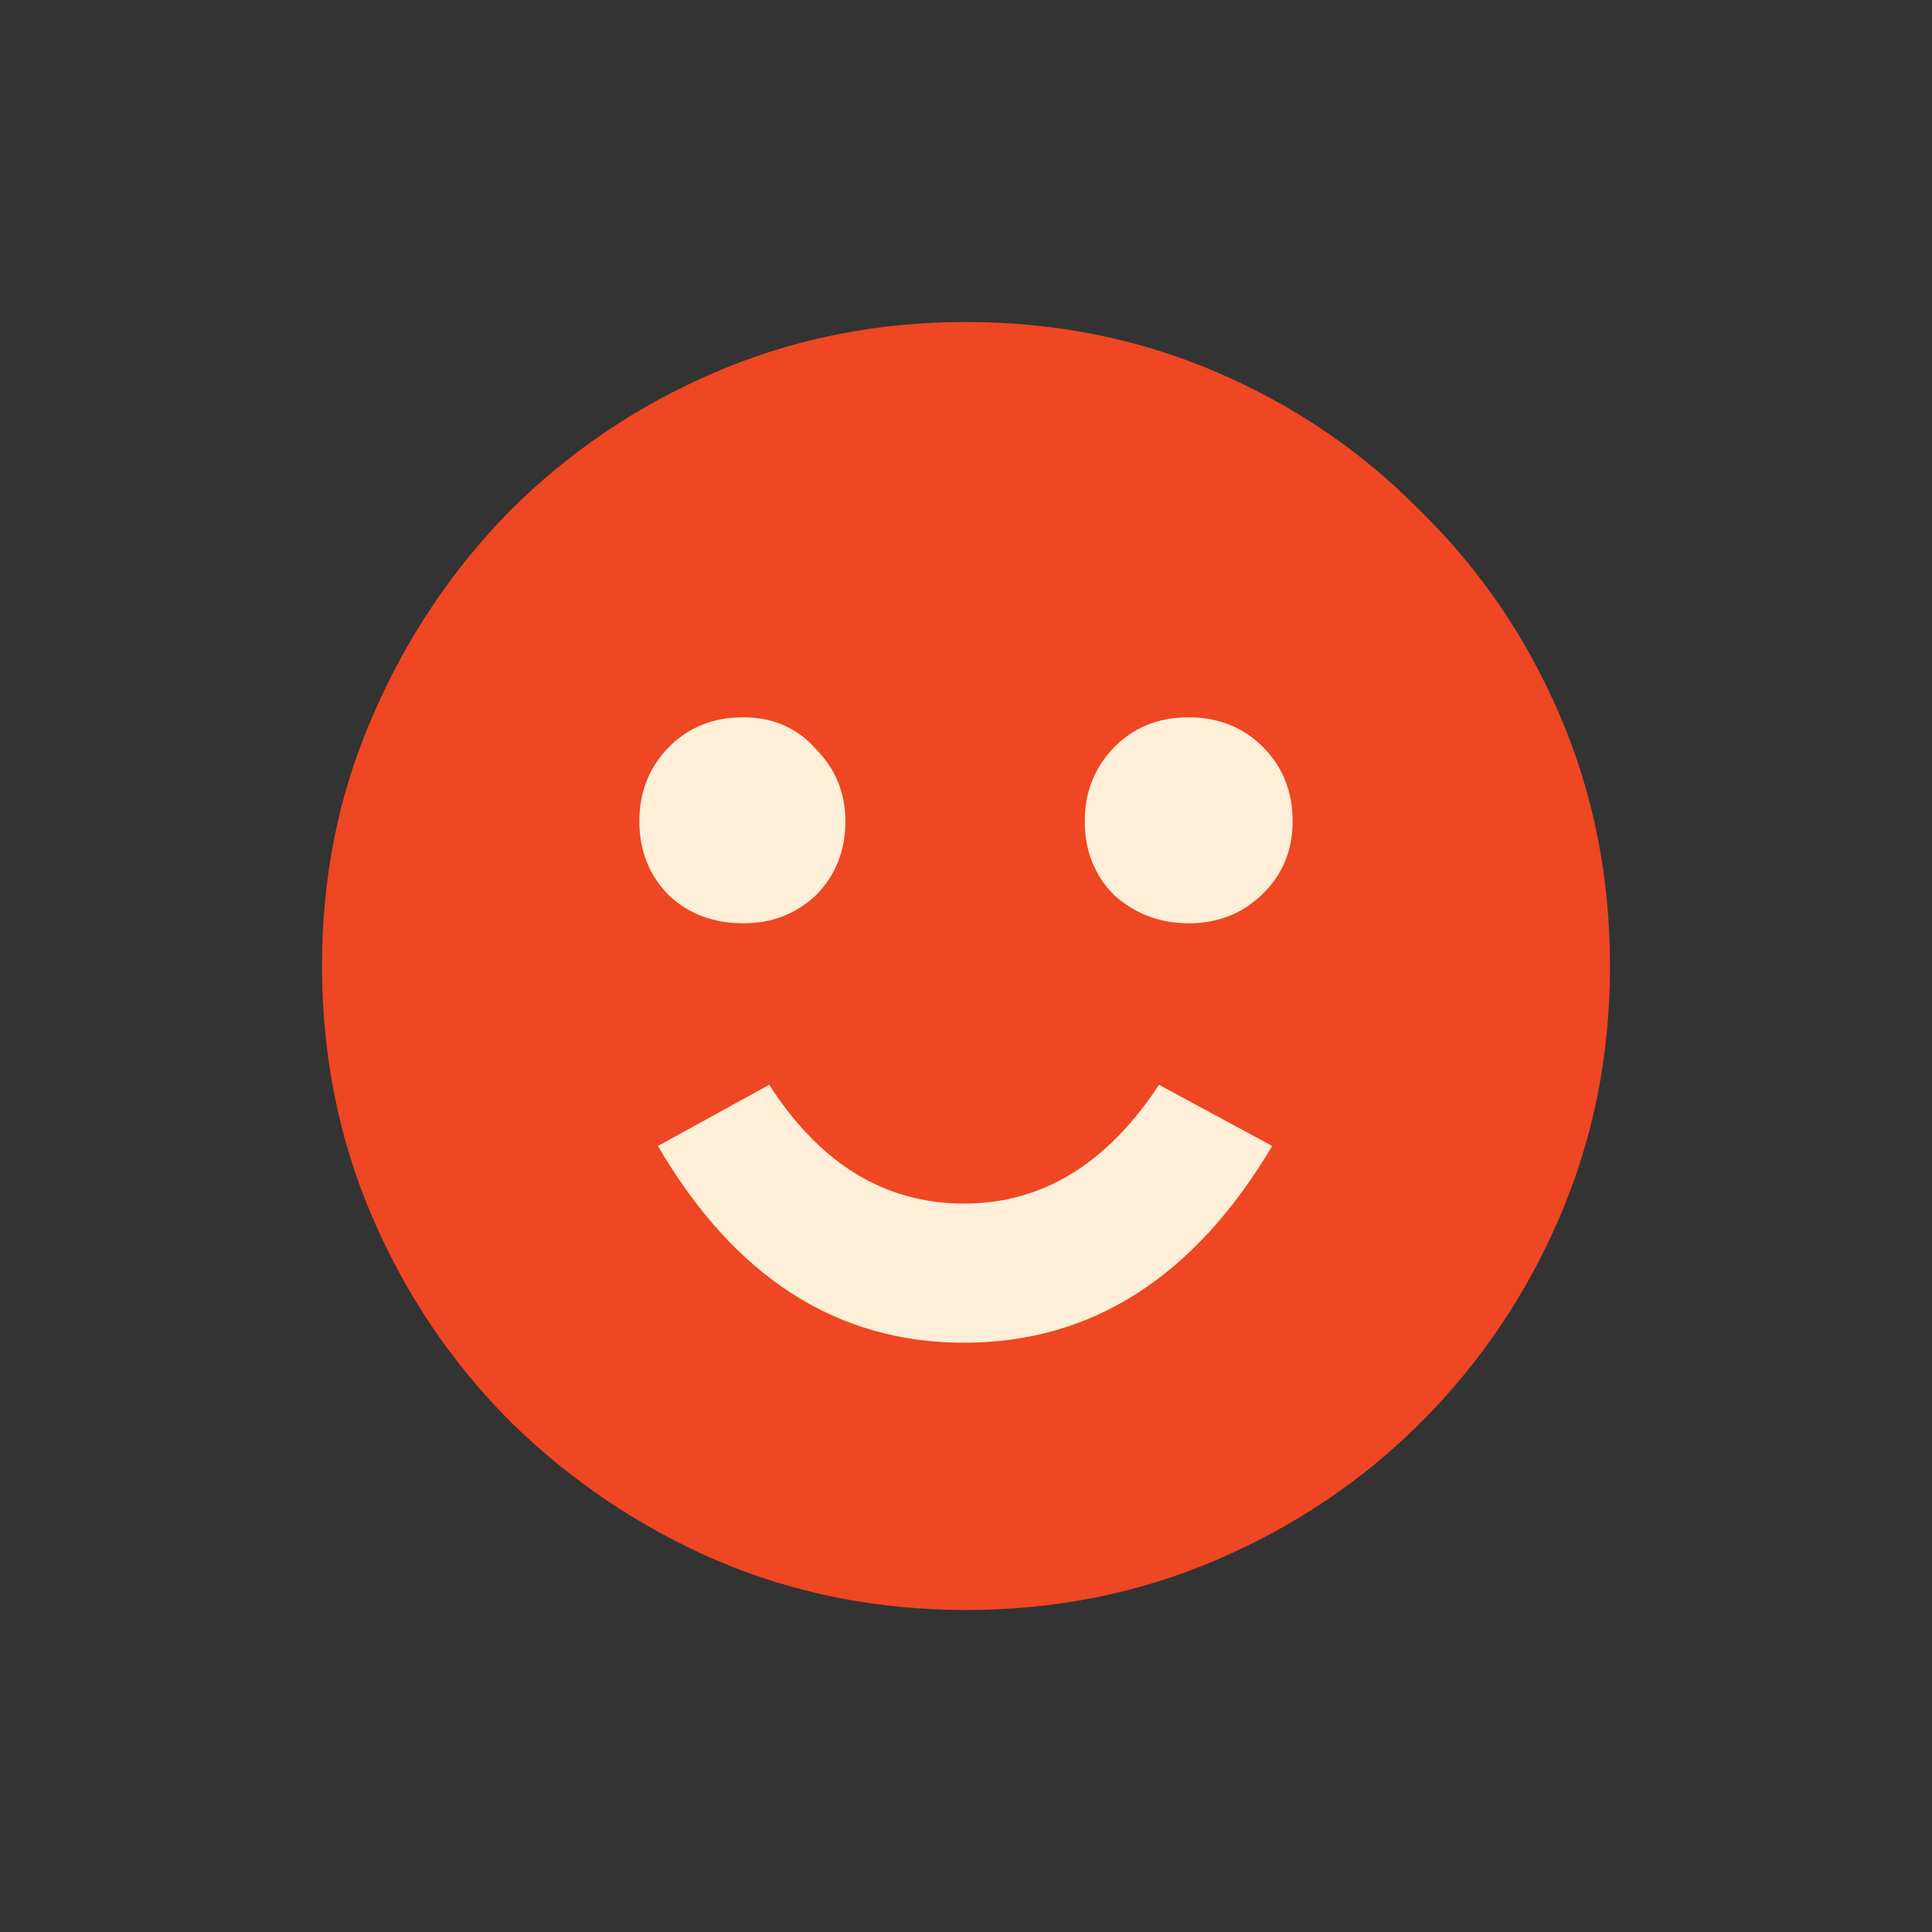 <svg width="30" height="30" viewBox="0 0 30 30" fill="none" xmlns="http://www.w3.org/2000/svg">
<rect x="0" y="0" width="30" height="30" fill="#333333" stroke="none"/>
<path d="M15 23C19.418 23 23 19.418 23 15C23 10.582 19.418 7 15 7C10.582 7 7 10.582 7 15C7 19.418 10.582 23 15 23Z" fill="#FFEFD8"/>
<path d="M15 25C13.617 25 12.32 24.741 11.11 24.222C9.918 23.703 8.862 22.992 7.939 22.089C7.017 21.167 6.297 20.101 5.778 18.89C5.259 17.68 5 16.383 5 15C5 13.617 5.259 12.329 5.778 11.138C6.297 9.928 7.008 8.862 7.911 7.939C8.833 7.017 9.899 6.297 11.11 5.778C12.32 5.259 13.617 5 15 5C16.383 5 17.68 5.259 18.89 5.778C20.101 6.297 21.157 7.017 22.061 7.939C22.983 8.842 23.703 9.899 24.222 11.11C24.741 12.32 25 13.617 25 15C25 16.383 24.741 17.68 24.222 18.89C23.703 20.101 22.983 21.167 22.061 22.089C21.157 22.992 20.101 23.703 18.89 24.222C17.68 24.741 16.383 25 15 25ZM11.542 14.337C11.984 14.337 12.358 14.193 12.666 13.905C12.973 13.598 13.127 13.213 13.127 12.752C13.127 12.31 12.973 11.936 12.666 11.628C12.377 11.302 12.003 11.138 11.542 11.138C11.062 11.138 10.668 11.302 10.36 11.628C10.072 11.936 9.928 12.31 9.928 12.752C9.928 13.213 10.082 13.598 10.389 13.905C10.696 14.193 11.081 14.337 11.542 14.337ZM18.458 14.337C18.9 14.337 19.275 14.193 19.582 13.905C19.909 13.598 20.072 13.213 20.072 12.752C20.072 12.291 19.918 11.907 19.611 11.599C19.304 11.292 18.919 11.138 18.458 11.138C17.978 11.138 17.584 11.302 17.277 11.628C16.988 11.936 16.844 12.31 16.844 12.752C16.844 13.213 16.998 13.598 17.305 13.905C17.632 14.193 18.016 14.337 18.458 14.337ZM14.971 20.85C16.95 20.85 18.545 19.832 19.755 17.795L17.997 16.844C17.19 18.074 16.182 18.689 14.971 18.689C13.742 18.689 12.733 18.074 11.945 16.844L10.216 17.795C11.407 19.832 12.992 20.85 14.971 20.85Z" fill="#EF4623"/>
</svg>
